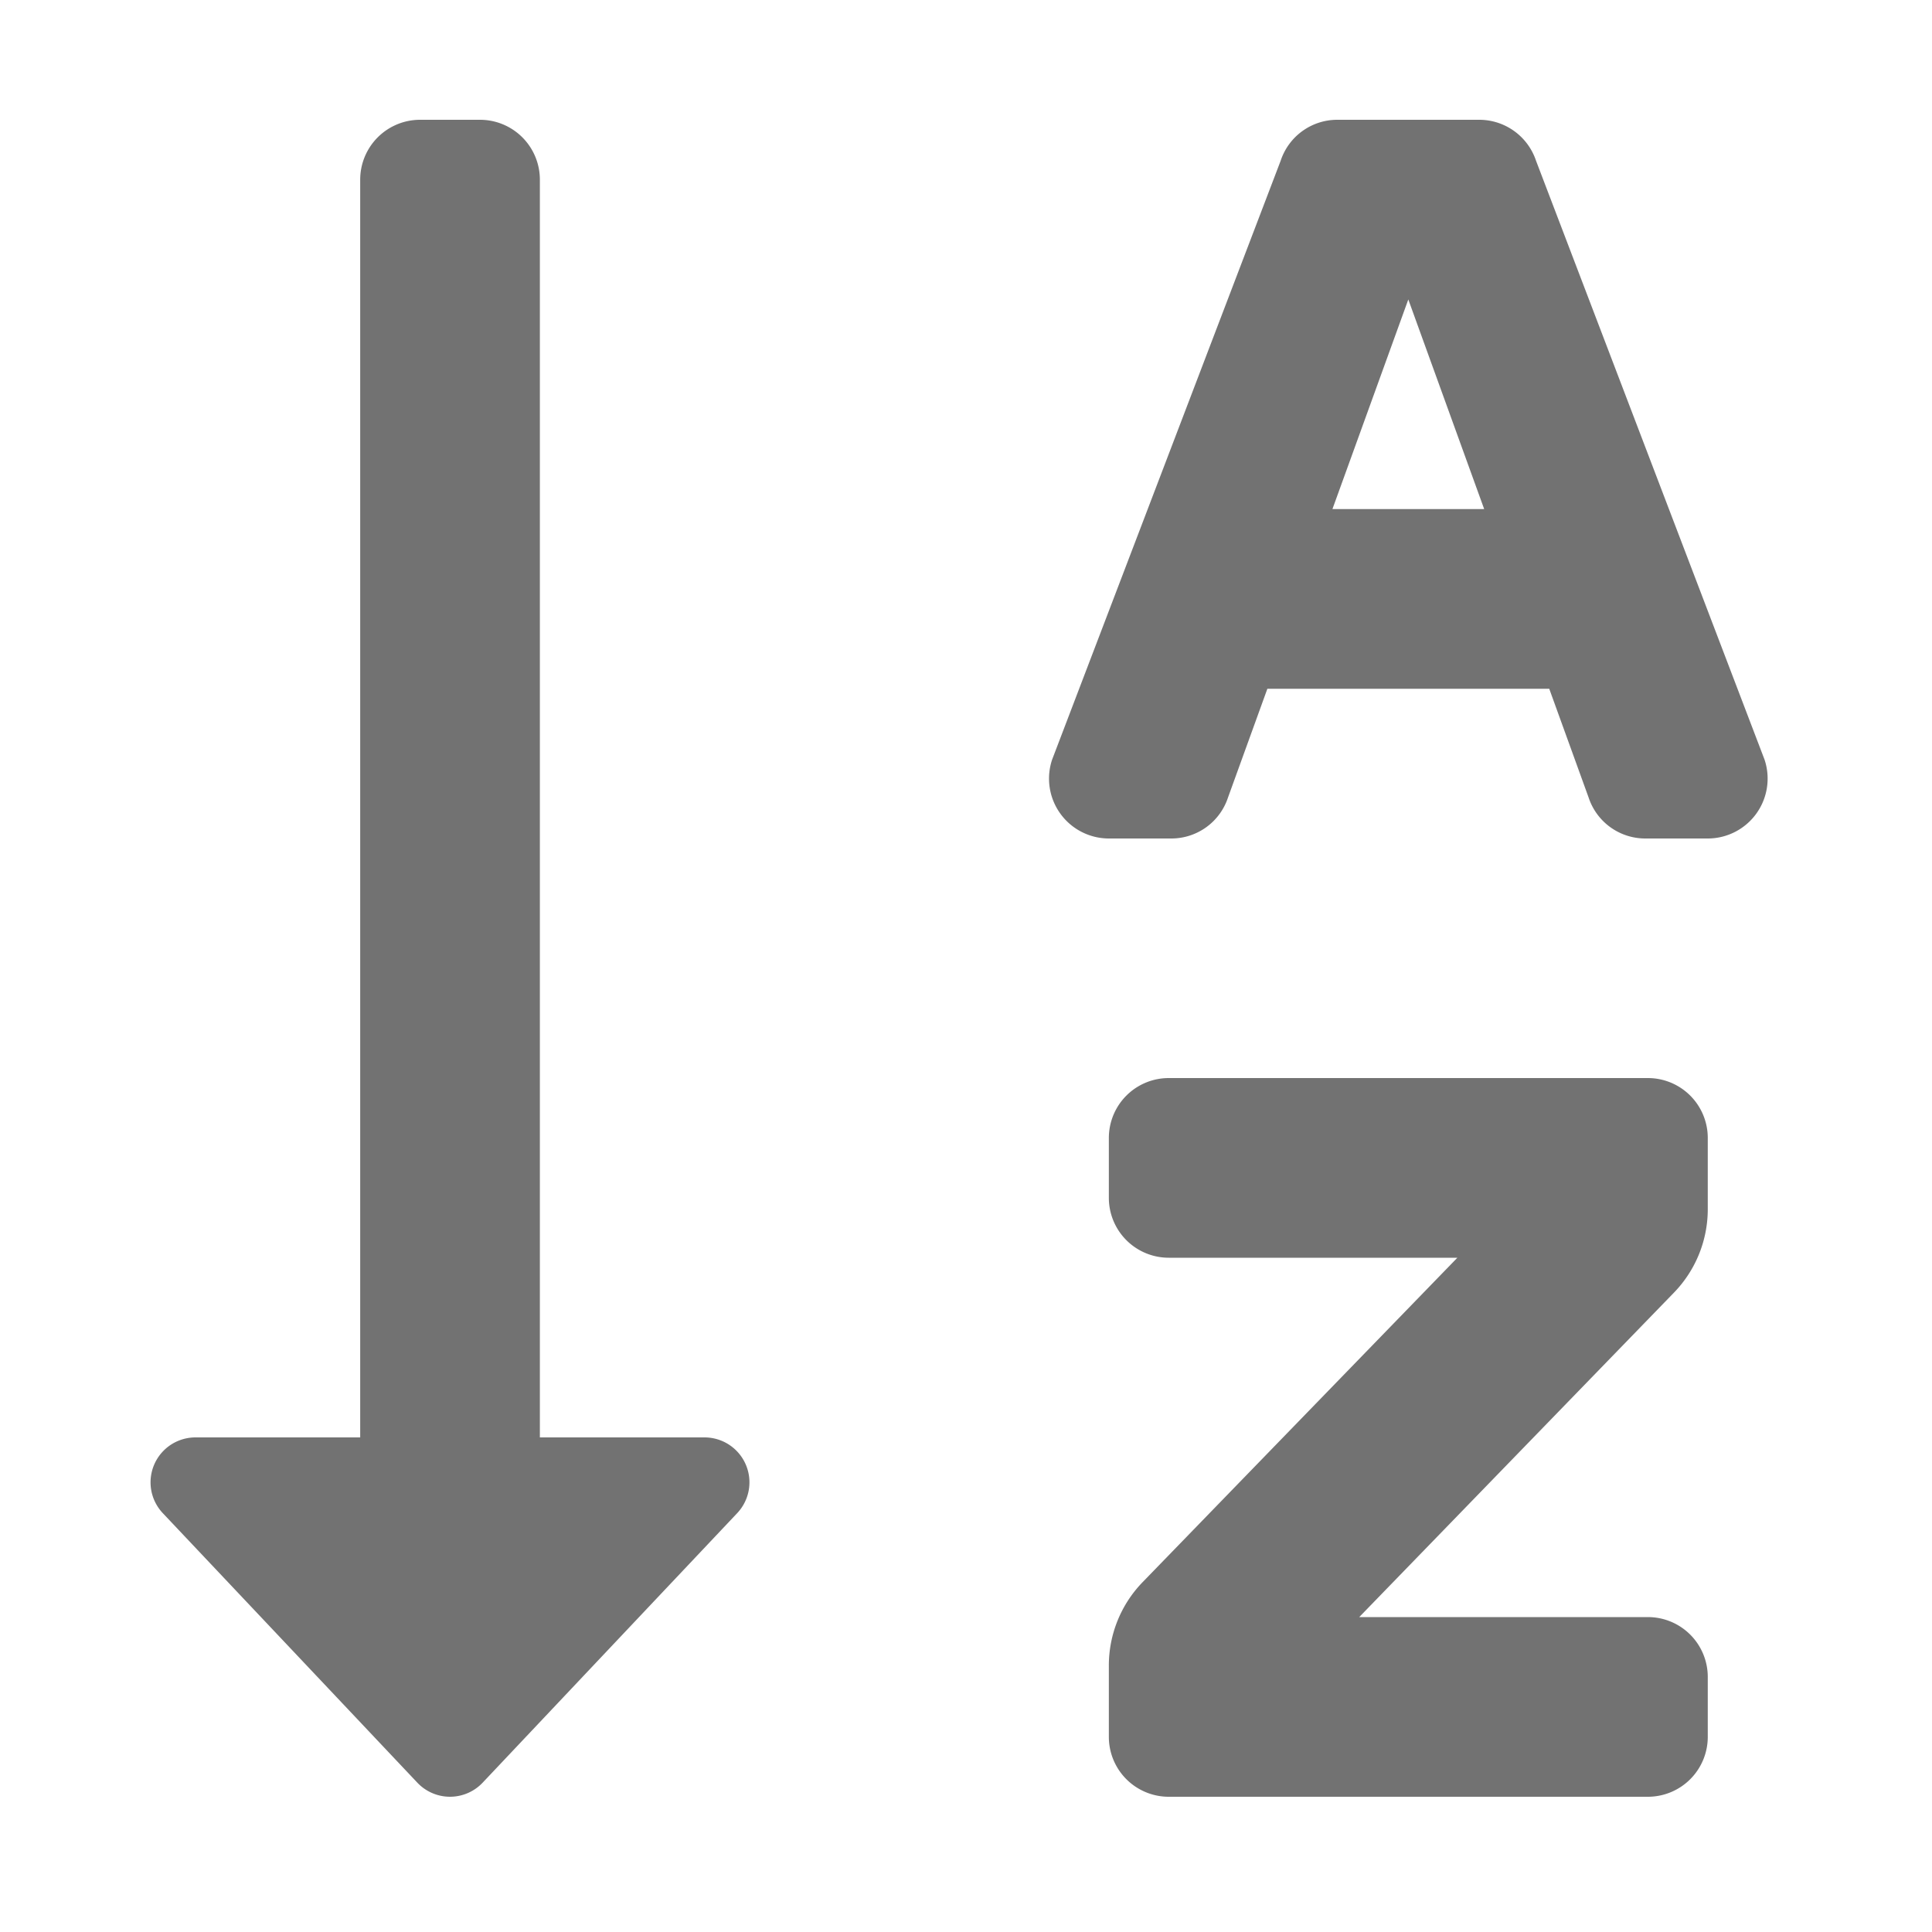 ﻿<?xml version='1.0' encoding='UTF-8'?>
<svg viewBox="-1.502 0 32 31.997" xmlns="http://www.w3.org/2000/svg">
  <g transform="matrix(0.062, 0, 0, 0.062, 0, 0)">
    <path d="M447.17, 202.94L386.12, 42.94A16 16 0 0 0 371, 32L333, 32A15.92 15.92 0 0 0 317.9, 42.94L256.84, 202.94A16 16 0 0 0 271.94, 224L288.72, 224A15.93 15.93 0 0 0 303.83, 213.06L314.35, 184L389.65, 184L400.17, 213.06A15.93 15.93 0 0 0 415.28, 224L432.06, 224A16 16 0 0 0 447.17, 202.94zM331.73, 136L352, 80L372.27, 136zM416, 288L288, 288A16 16 0 0 0 272, 304L272, 320A16 16 0 0 0 288, 336L365.11, 336L281, 422.69A32 32 0 0 0 272, 445L272, 464A16 16 0 0 0 288, 480L416, 480A16 16 0 0 0 432, 464L432, 448A16 16 0 0 0 416, 432L338.89, 432L423, 345.29A32 32 0 0 0 432, 323L432, 304A16 16 0 0 0 416, 288zM164, 384L120, 384L120, 48A16 16 0 0 0 104, 32L88, 32A16 16 0 0 0 72, 48L72, 384L28, 384A12 12 0 0 0 19.27, 404.24L87.27, 476.24A12 12 0 0 0 104.71, 476.24L172.71, 404.24A12 12 0 0 0 164, 384z" fill="#727272" fill-opacity="1" class="Black" />
  </g>
</svg>